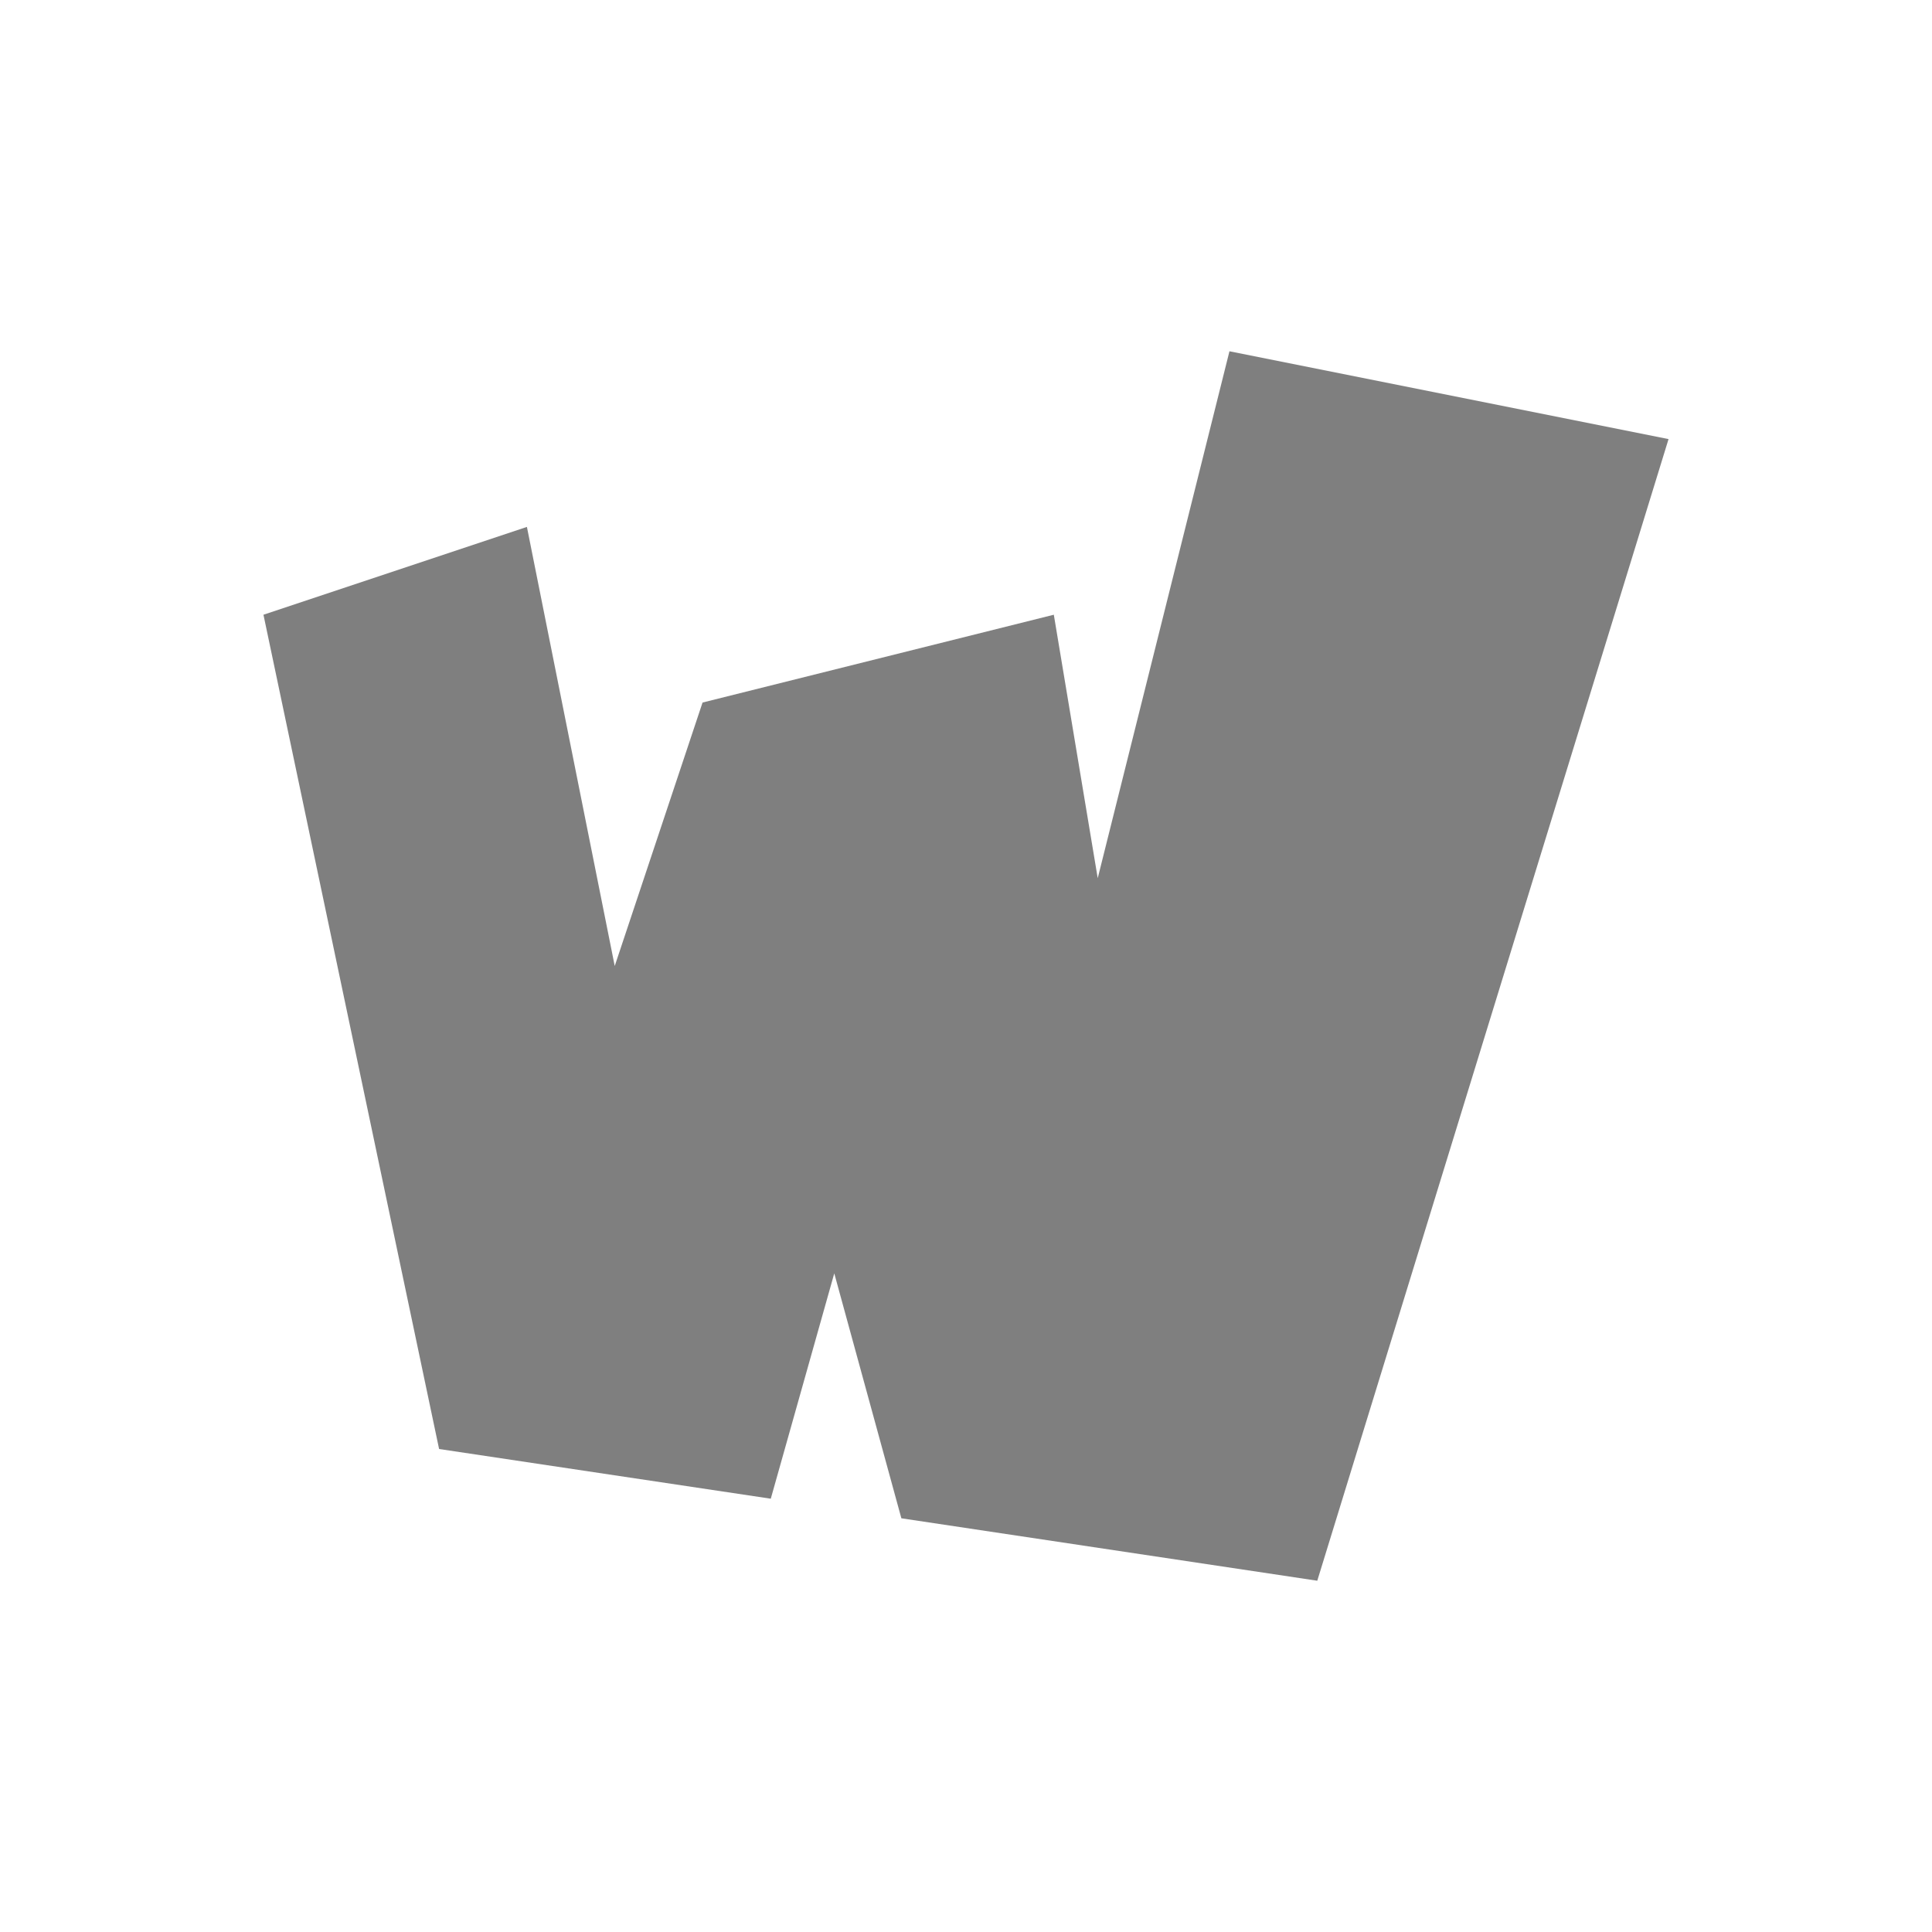 <?xml version="1.0" encoding="UTF-8" standalone="no"?>
<svg
   xmlns:dc="http://purl.org/dc/elements/1.1/"
   xmlns:cc="http://creativecommons.org/ns#"
   xmlns:rdf="http://www.w3.org/1999/02/22-rdf-syntax-ns#"
   xmlns:svg="http://www.w3.org/2000/svg"
   xmlns="http://www.w3.org/2000/svg"
   version="1.1"
   id="svg2"
   viewBox="0 0 22 22">
  <defs
     id="defs10" />
  <path
     d="M 14,4 12.5,10 12,7 8,8 7,11 6,6 3,7 5,16.5 8.777,17.066 9.5,14.5 10.264,17.289 15,18 19,5 Z"
     style="fill:#000000;fill-opacity:1;opacity:0.5"
     id="path6" />
</svg>
